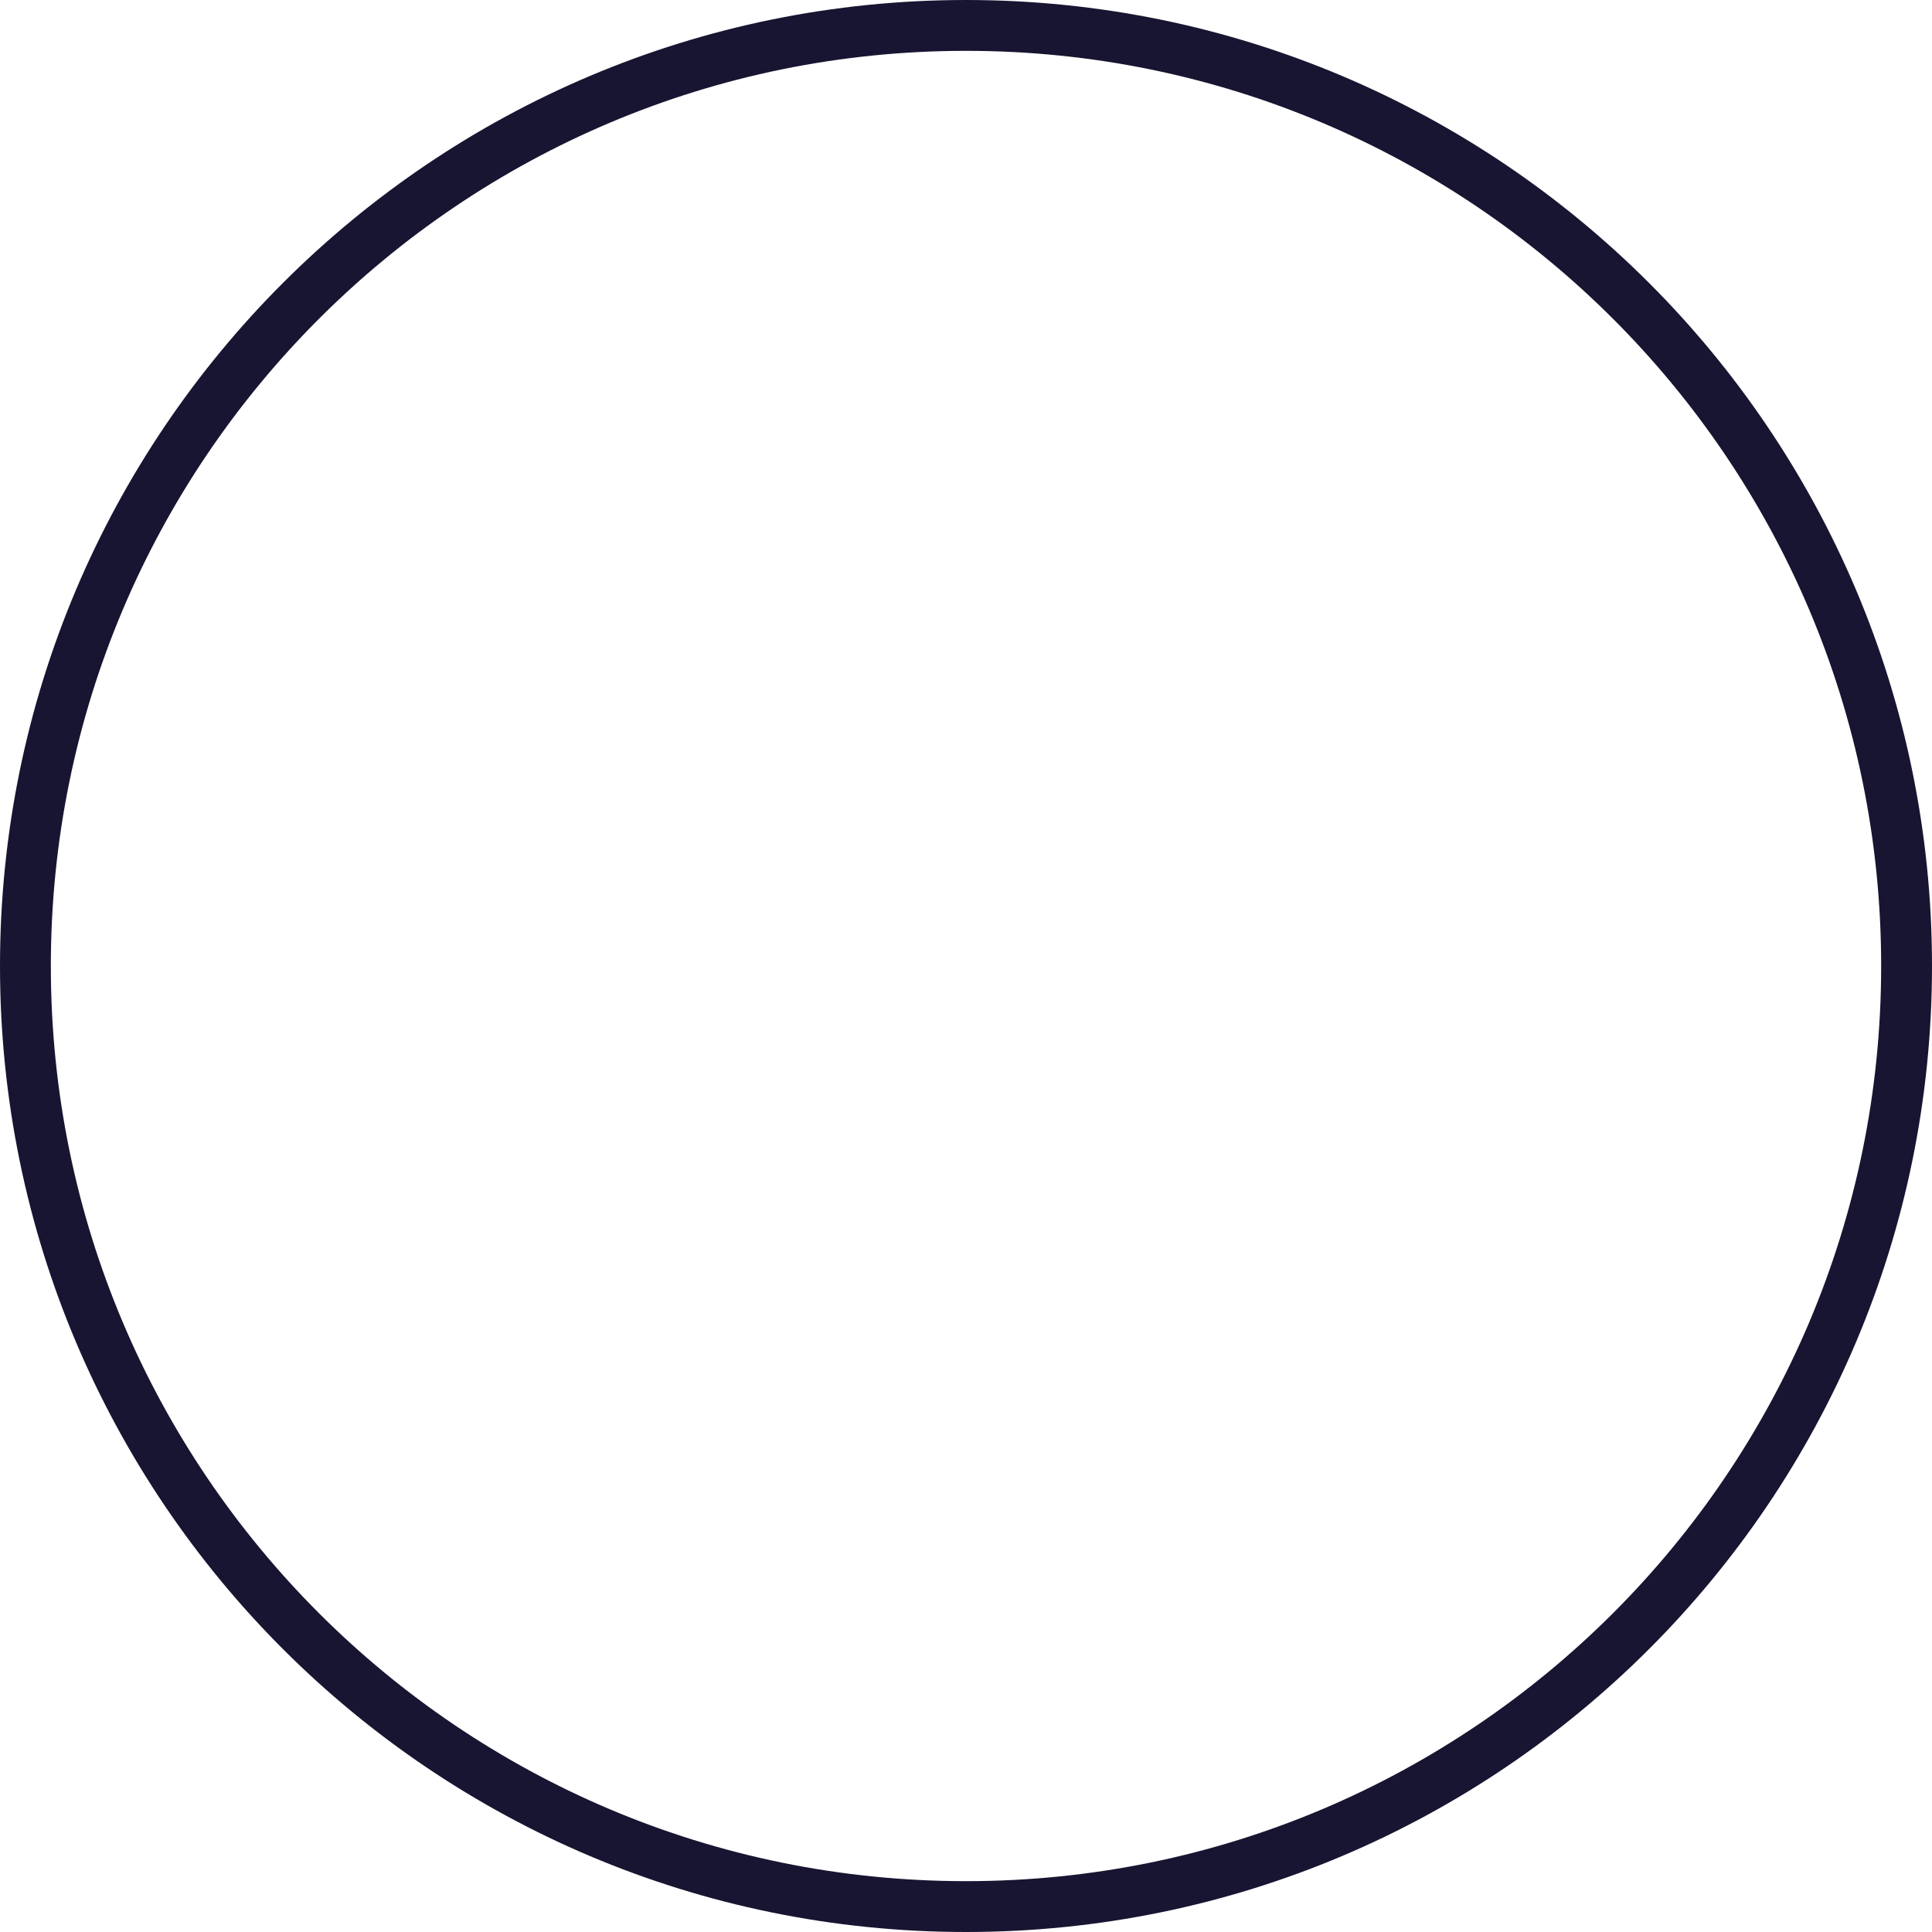 <svg width="76" height="76" viewBox="0 0 76 76" fill="none" xmlns="http://www.w3.org/2000/svg">
<path d="M1 38C1 17.566 17.566 1 38 1C58.434 1 75 17.566 75 38C75 58.434 58.434 75 38 75C17.566 75 1 58.434 1 38Z" stroke="#171531" stroke-width="2"/>
</svg>
